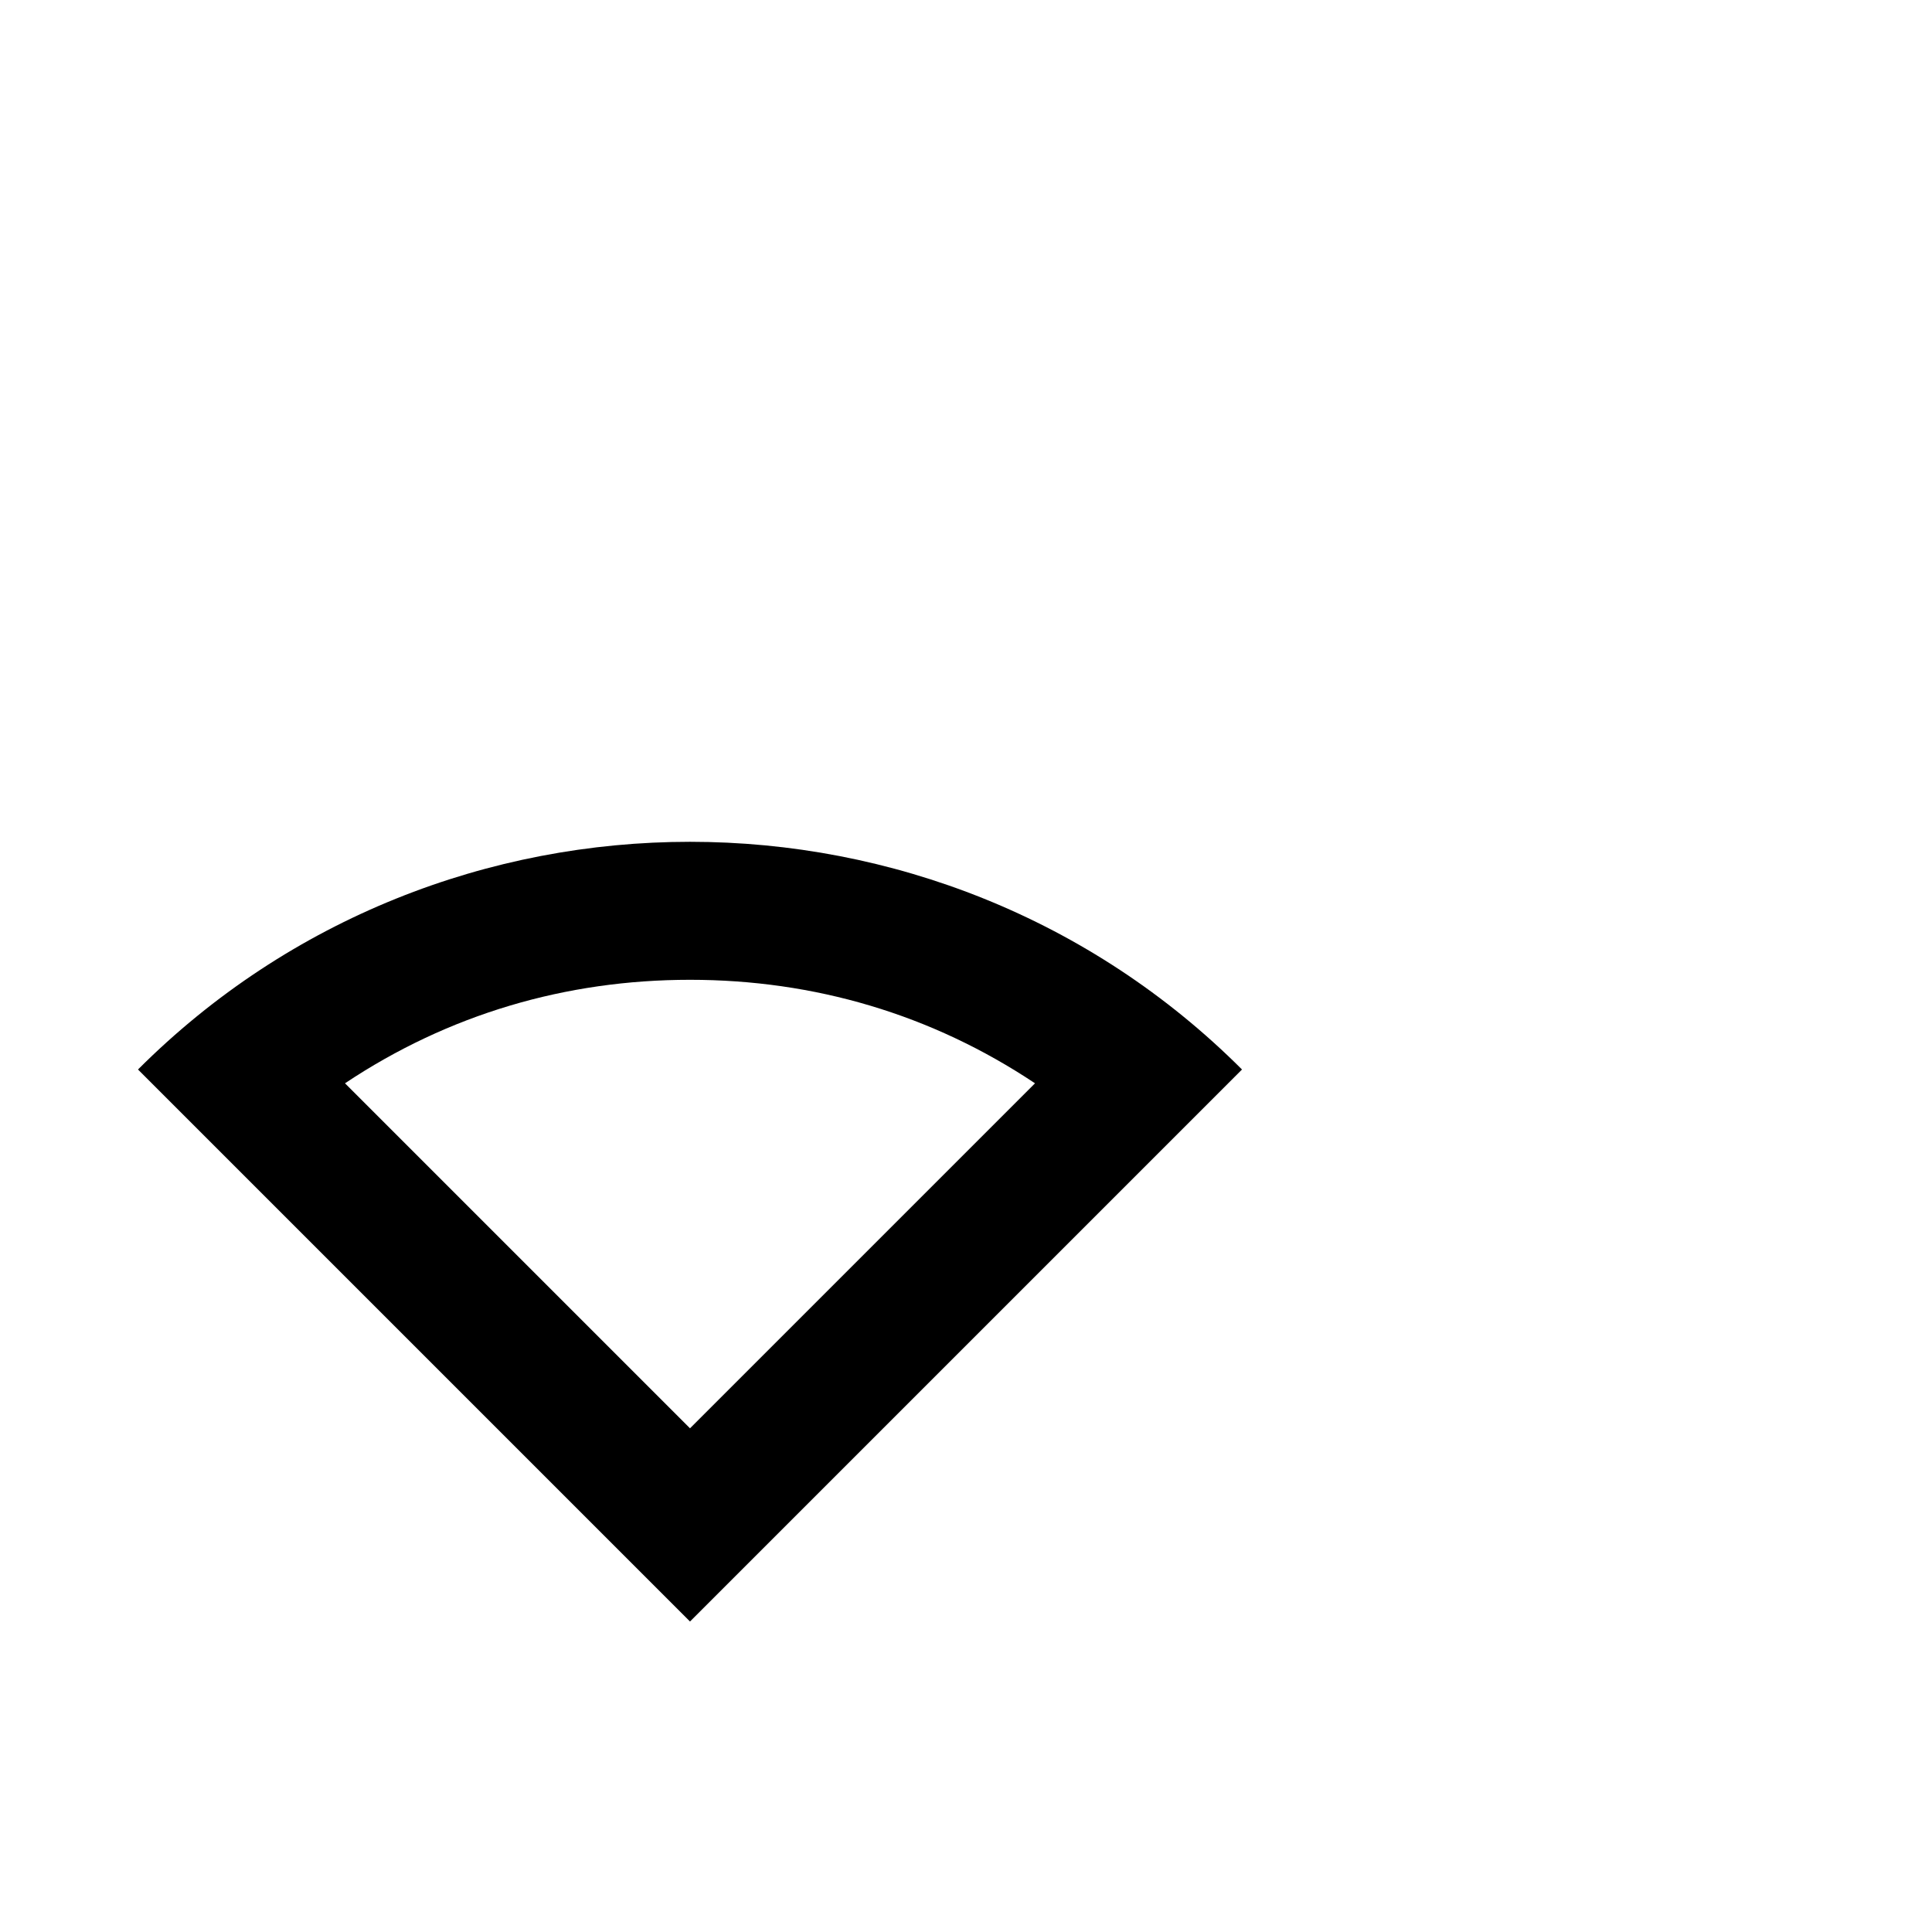 <svg width="64" height="64" viewBox="0 0 1792 1792" xmlns="http://www.w3.org/2000/svg"><path d="M640 908.8c115.2 0 224 32 320 96l-320 320-320-320c96-64 204.8-96 320-96zm0-128c-185.6 0-371.2 70.4-512 211.2l512 512 512-512c-140.8-140.8-326.4-211.2-512-211.2z"/></svg>